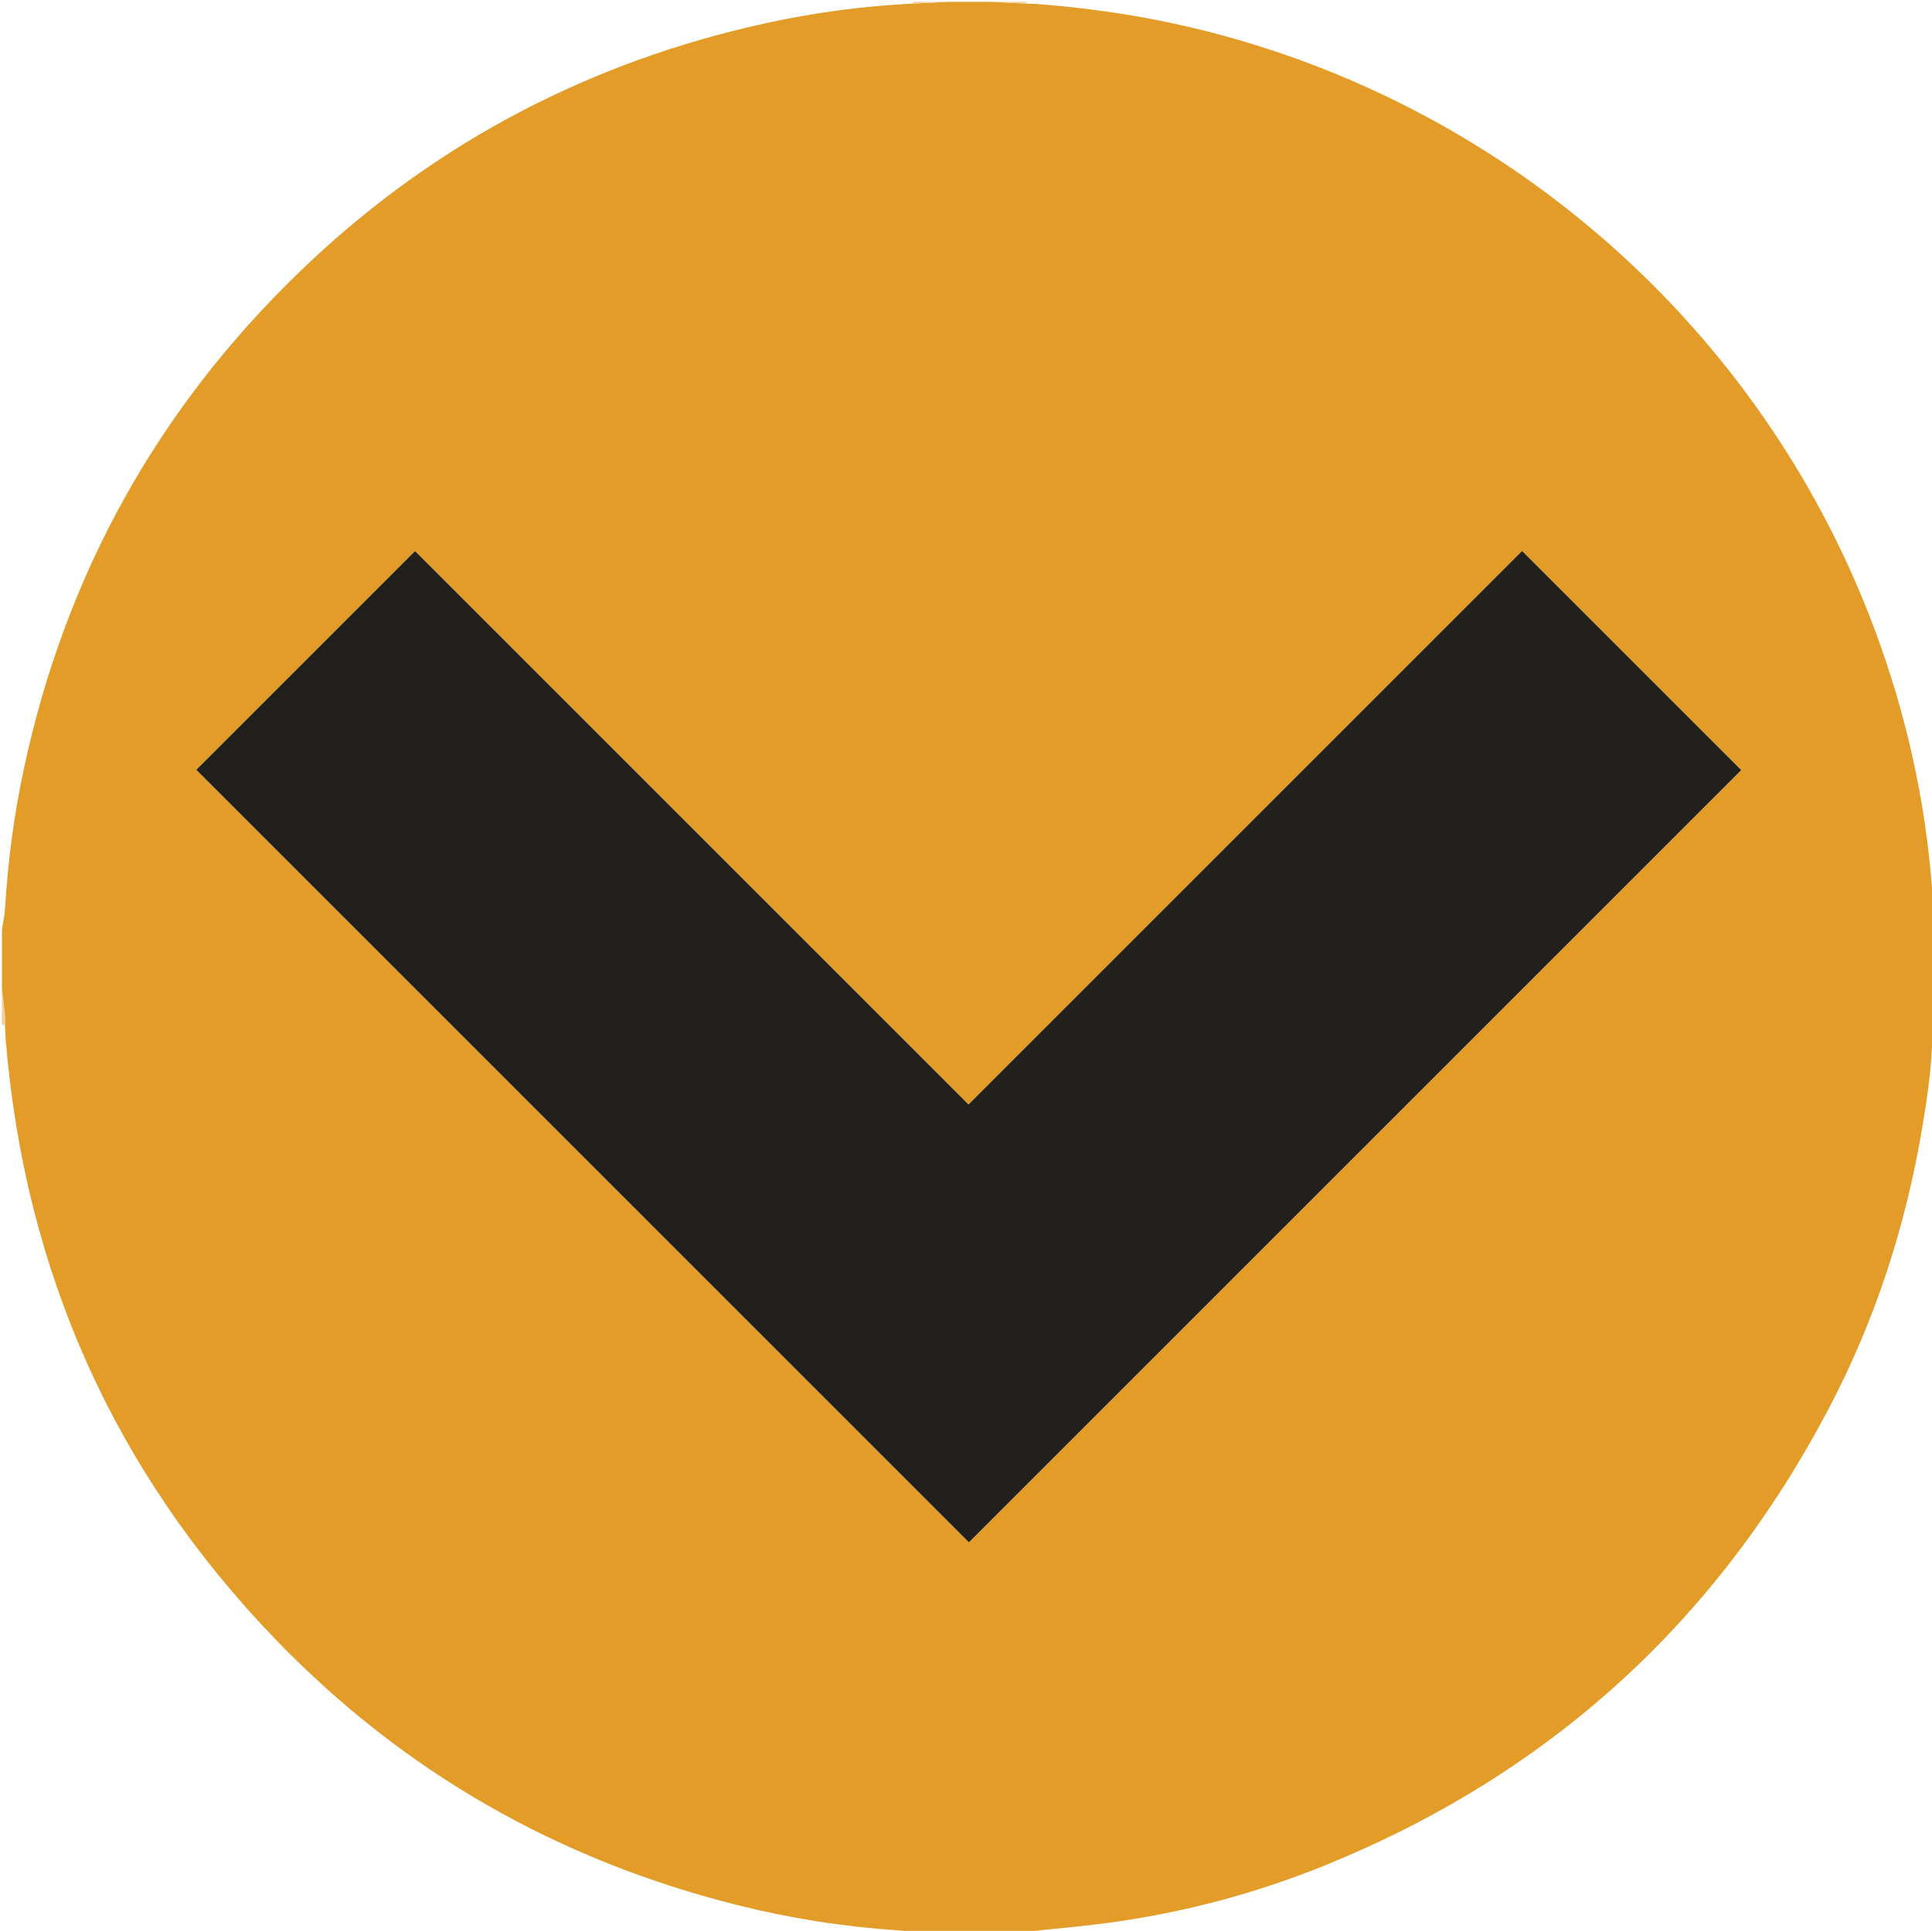 <svg xmlns="http://www.w3.org/2000/svg" baseProfile="tiny" viewBox="0 0 2070 2069" xmlns:v="https://vecta.io/nano"><path fill="#e39c27" d="M1016 2h46l38.1 1.9c4 .2 8 .2 12 .5C1176 9.3 1239 19.3 1301 35.6c320.3 84.1 582.4 317.2 702.3 625.1 34.1 87.7 56.1 178.3 65.1 272l3.7 43.4v112l-1.8 24.1c-.7 32.4-5.4 64.4-10.8 96.2-17.7 105.5-50.3 206.2-100.1 300.9-120.3 229-300.4 392.5-540.2 489.7-74.3 30.1-151.4 50.5-230.8 61.3-28.7 3.9-57.6 6.3-86.3 9.4l-34 2.3h-60l-33.7-2.3c-4.3-.5-8.6-1.1-12.9-1.3-58-3.8-115.2-12.9-171.5-27-191.4-48-356.9-142-494-283.9C122.5 1577.9 26.6 1362.7 6.1 1114c-.1-1.3-.1-2.7-.2-4l-.6-11.6c0-3.3.3-6.6 0-9.9-.9-9.5-2.1-19-3.2-28.5v-64c1.2-7.8 3-15.7 3.4-23.5 3-50.6 9.7-100.7 20.4-150.3 44.5-206.4 142.5-383.3 294.1-530C456.5 160 618.1 72.5 803.1 28.8c57.5-13.6 115.7-22 174.7-24.9L1016 2zm21.7 1181.5l-593-593-234.4 234.4 827.8 827.8 827.5-827.5-234.8-234.8-593.1 593.1z"/><path fill="#f2d09d" d="M5.3 1098.4L2 1098v-38l3.2 28.5c.4 3.3.1 6.6.1 9.9z"/><path fill="#f1ce98" d="M1102 2069.7v2.3h-34l34-2.3z"/><path fill="#f1ce97" d="M977.9 3.8c.3-.6.4-1.2.1-1.8h38l-38.1 1.8z"/><path fill="#f1ce98" d="M1100 2c-.3.6-.3 1.3.1 1.9L1062 2h38z"/><path fill="#f2d09d" d="M974 2072l.3-2.3 33.7 2.3h-34z"/><path fill="#f1cd95" d="M2072 1112l-.9-.1-.9.2 1.8-24.1v24z"/><path fill="#22201c" d="M1037.7 1183.5l593.1-593.1 234.8 234.8-827.5 827.5-827.8-827.8 234.4-234.4 593 593z"/><path fill="#f2d09d" d="M6.1 1114l-.2-4c0 1.3.1 2.7.2 4z"/></svg>